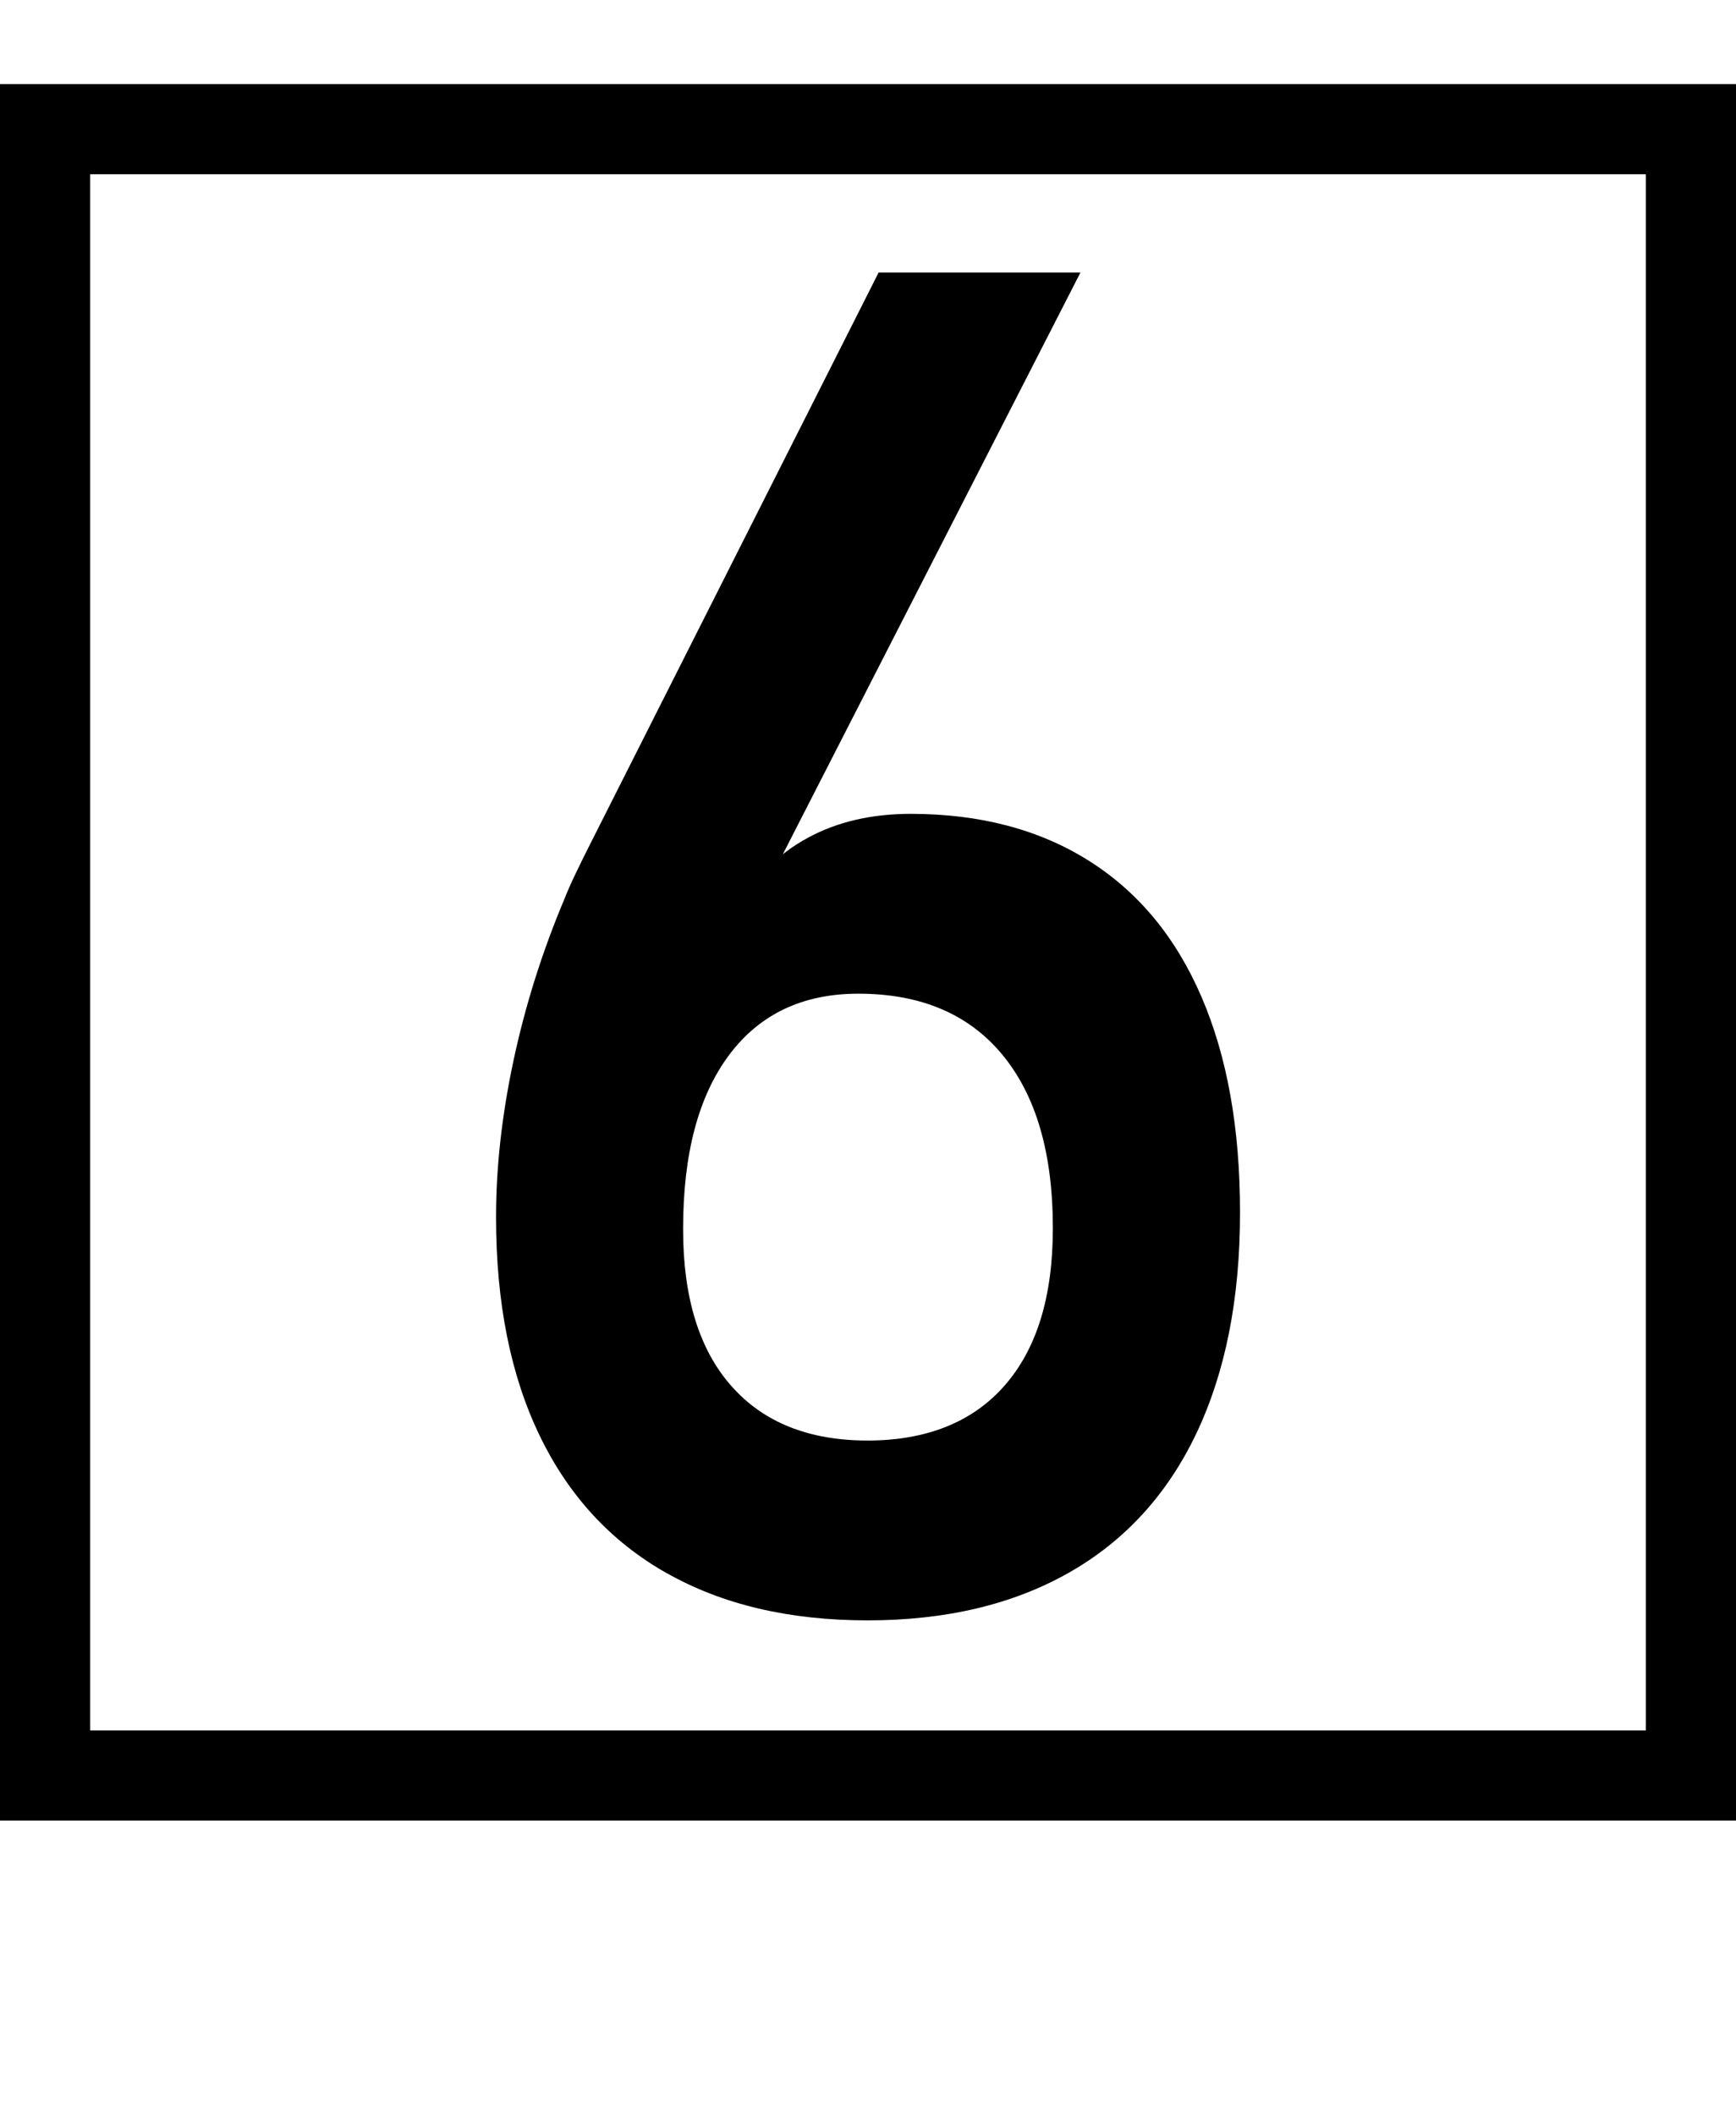 <?xml version="1.0" encoding="UTF-8"?>
<svg id="Layer_1" data-name="Layer 1" xmlns="http://www.w3.org/2000/svg" viewBox="0 0 289 352">
  <defs>
    <style>
      .cls-1 {
        stroke-width: 0px;
      }
      .cls-2 {
        fill: none;
        stroke: #000;
        stroke-miterlimit: 10;
        stroke-width: 15px;
      }
    </style>
  </defs>
  <path class="cls-1" d="m110.98,261.82c-9.27-5.24-16.32-12.88-21.15-22.91-4.84-10.03-7.25-22.12-7.25-36.27v-.15c0-8.25.97-16.9,2.9-25.96,1.93-9.06,4.73-17.97,8.4-26.72.61-1.53,1.27-3.03,1.99-4.51.71-1.47,1.42-2.93,2.14-4.35l48.26-95.6h33.6l-56.66,110.72.15-5.5c2.54-4.78,6.26-8.5,11.15-11.15,4.89-2.65,10.59-3.97,17.1-3.97,11.5,0,21.38,2.6,29.63,7.79,8.25,5.19,14.51,12.75,18.78,22.68,4.28,9.93,6.41,21.86,6.41,35.81v.15c0,14.25-2.42,26.47-7.25,36.65-4.84,10.18-11.91,17.92-21.23,23.21-9.32,5.29-20.49,7.94-33.52,7.94s-24.18-2.62-33.44-7.87Zm56.27-31.23c5.35-6.11,8.02-14.81,8.02-26.11v-.15c0-12.42-2.8-22.01-8.4-28.79-5.6-6.77-13.59-10.16-23.98-10.16-9.27,0-16.44,3.41-21.53,10.23-5.09,6.82-7.64,16.44-7.64,28.86v.15c0,11.3,2.67,19.98,8.02,26.04,5.34,6.06,12.9,9.09,22.68,9.09s17.49-3.05,22.83-9.16Z"/>
  <rect class="cls-2" x="7.5" y="21.5" width="274" height="274"/>
</svg>
